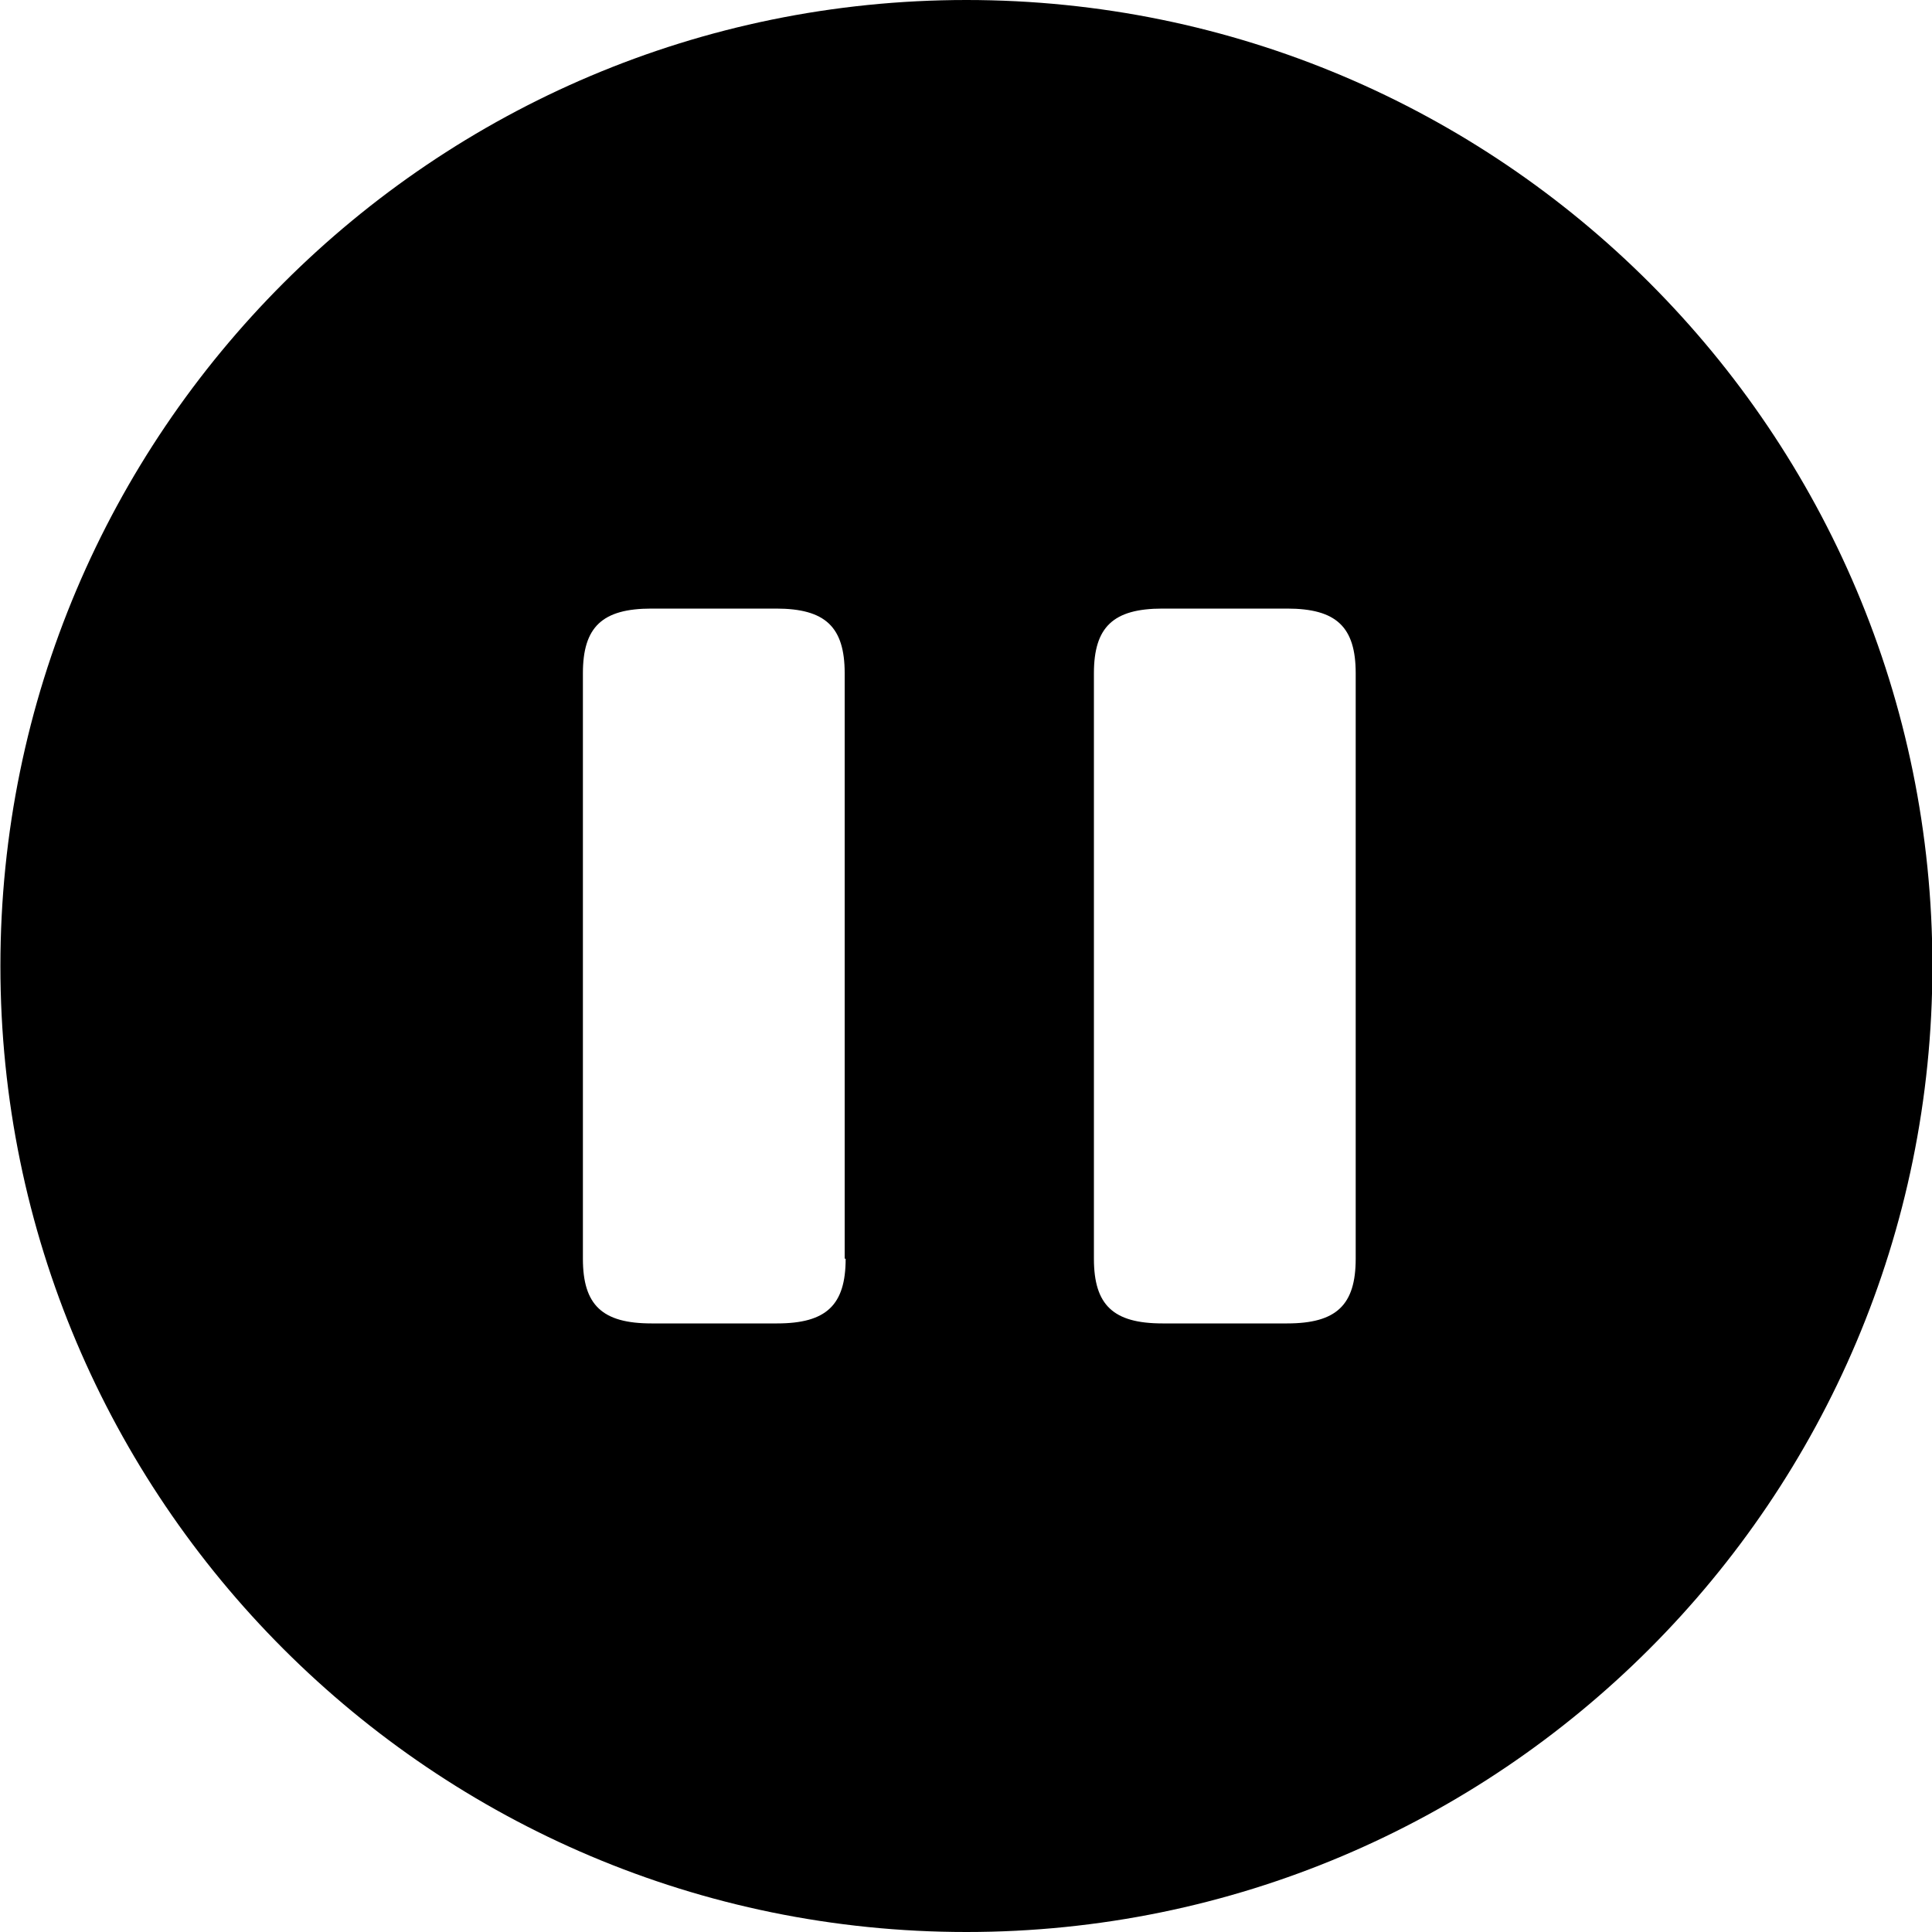 <svg version="1.1" viewBox="0 0 24 24" xmlns="http://www.w3.org/2000/svg" xmlns:xlink="http://www.w3.org/1999/xlink" x="0px" y="0px">
<path d="M12.005 0C5.381 0 0.005 5.376 0.005 12C0.005 18.624 5.381 24 12.005 24C18.629 24 24.005 18.624 24.005 12C24.005 5.376 18.641 0 12.005 0ZM10.505 15.636C10.505 16.212 10.265 16.44 9.653 16.44H8.093C7.481 16.44 7.241 16.212 7.241 15.636V8.364C7.241 7.788 7.481 7.56 8.093 7.56H9.641C10.253 7.56 10.493 7.788 10.493 8.364V15.636H10.505ZM16.841 15.636C16.841 16.212 16.601 16.44 15.989 16.44H14.441C13.829 16.44 13.589 16.212 13.589 15.636V8.364C13.589 7.788 13.829 7.56 14.441 7.56H15.989C16.601 7.56 16.841 7.788 16.841 8.364V15.636Z" fill="black"/>
</svg>
